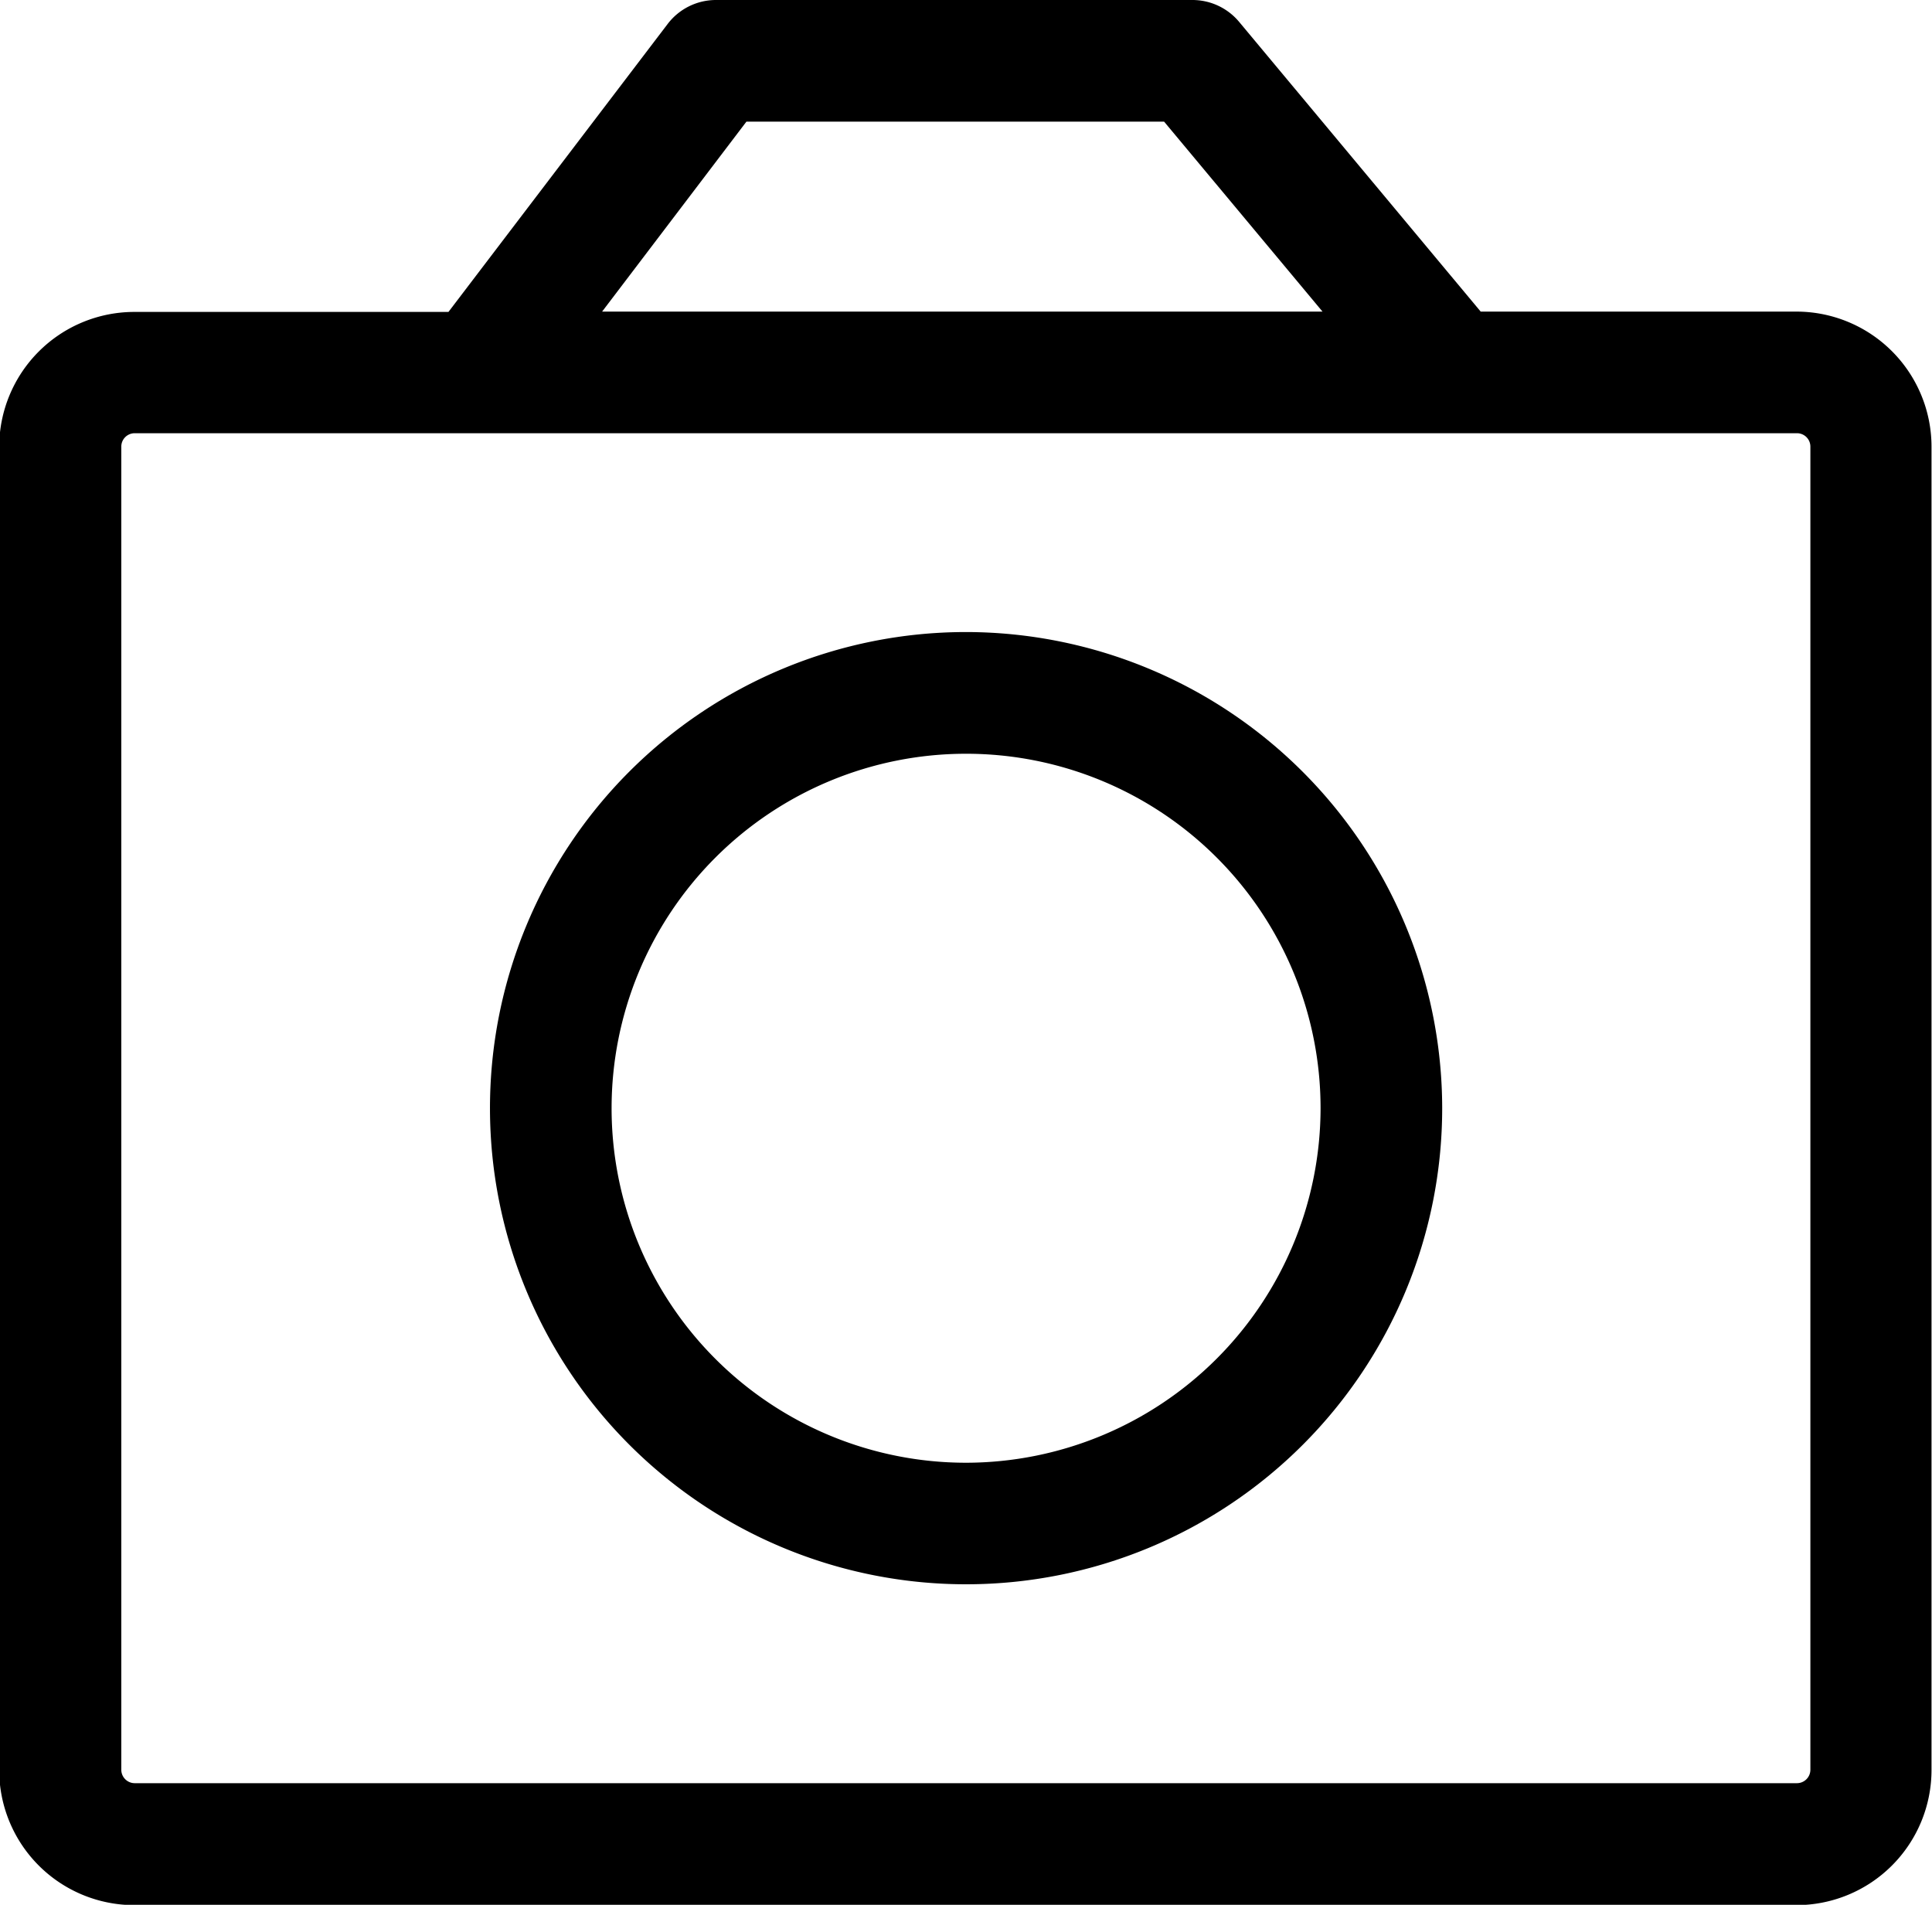 <svg id="camera" xmlns="http://www.w3.org/2000/svg" width="23.828" height="23.492" viewBox="0 0 23.828 23.492">
  <path id="패스_11212" data-name="패스 11212" d="M1030.373,802.688h-3.9l-2.98-3.574a.75.75,0,0,0-.576-.269h-5.875a.749.749,0,0,0-.6.3l-2.7,3.547h-3.875a1.667,1.667,0,0,0-1.666,1.665v16.318a1.667,1.667,0,0,0,1.666,1.666h20.5a1.667,1.667,0,0,0,1.666-1.666V804.353A1.667,1.667,0,0,0,1030.373,802.688Zm-12.956-2.343h5.151l1.954,2.343h-8.885Zm13.122,20.326a.166.166,0,0,1-.166.166h-20.5a.166.166,0,0,1-.166-.166V804.353a.165.165,0,0,1,.166-.165h20.5a.165.165,0,0,1,.166.165Z" transform="translate(-1008.211 -798.845)"/>
  <path id="패스_11213" data-name="패스 11213" d="M1020.125,806.64a5.872,5.872,0,1,0,5.873,5.872A5.879,5.879,0,0,0,1020.125,806.64Zm0,10.245a4.372,4.372,0,1,1,4.373-4.373A4.378,4.378,0,0,1,1020.125,816.885Z" transform="translate(-1008.211 -798.845)"/>
</svg>
